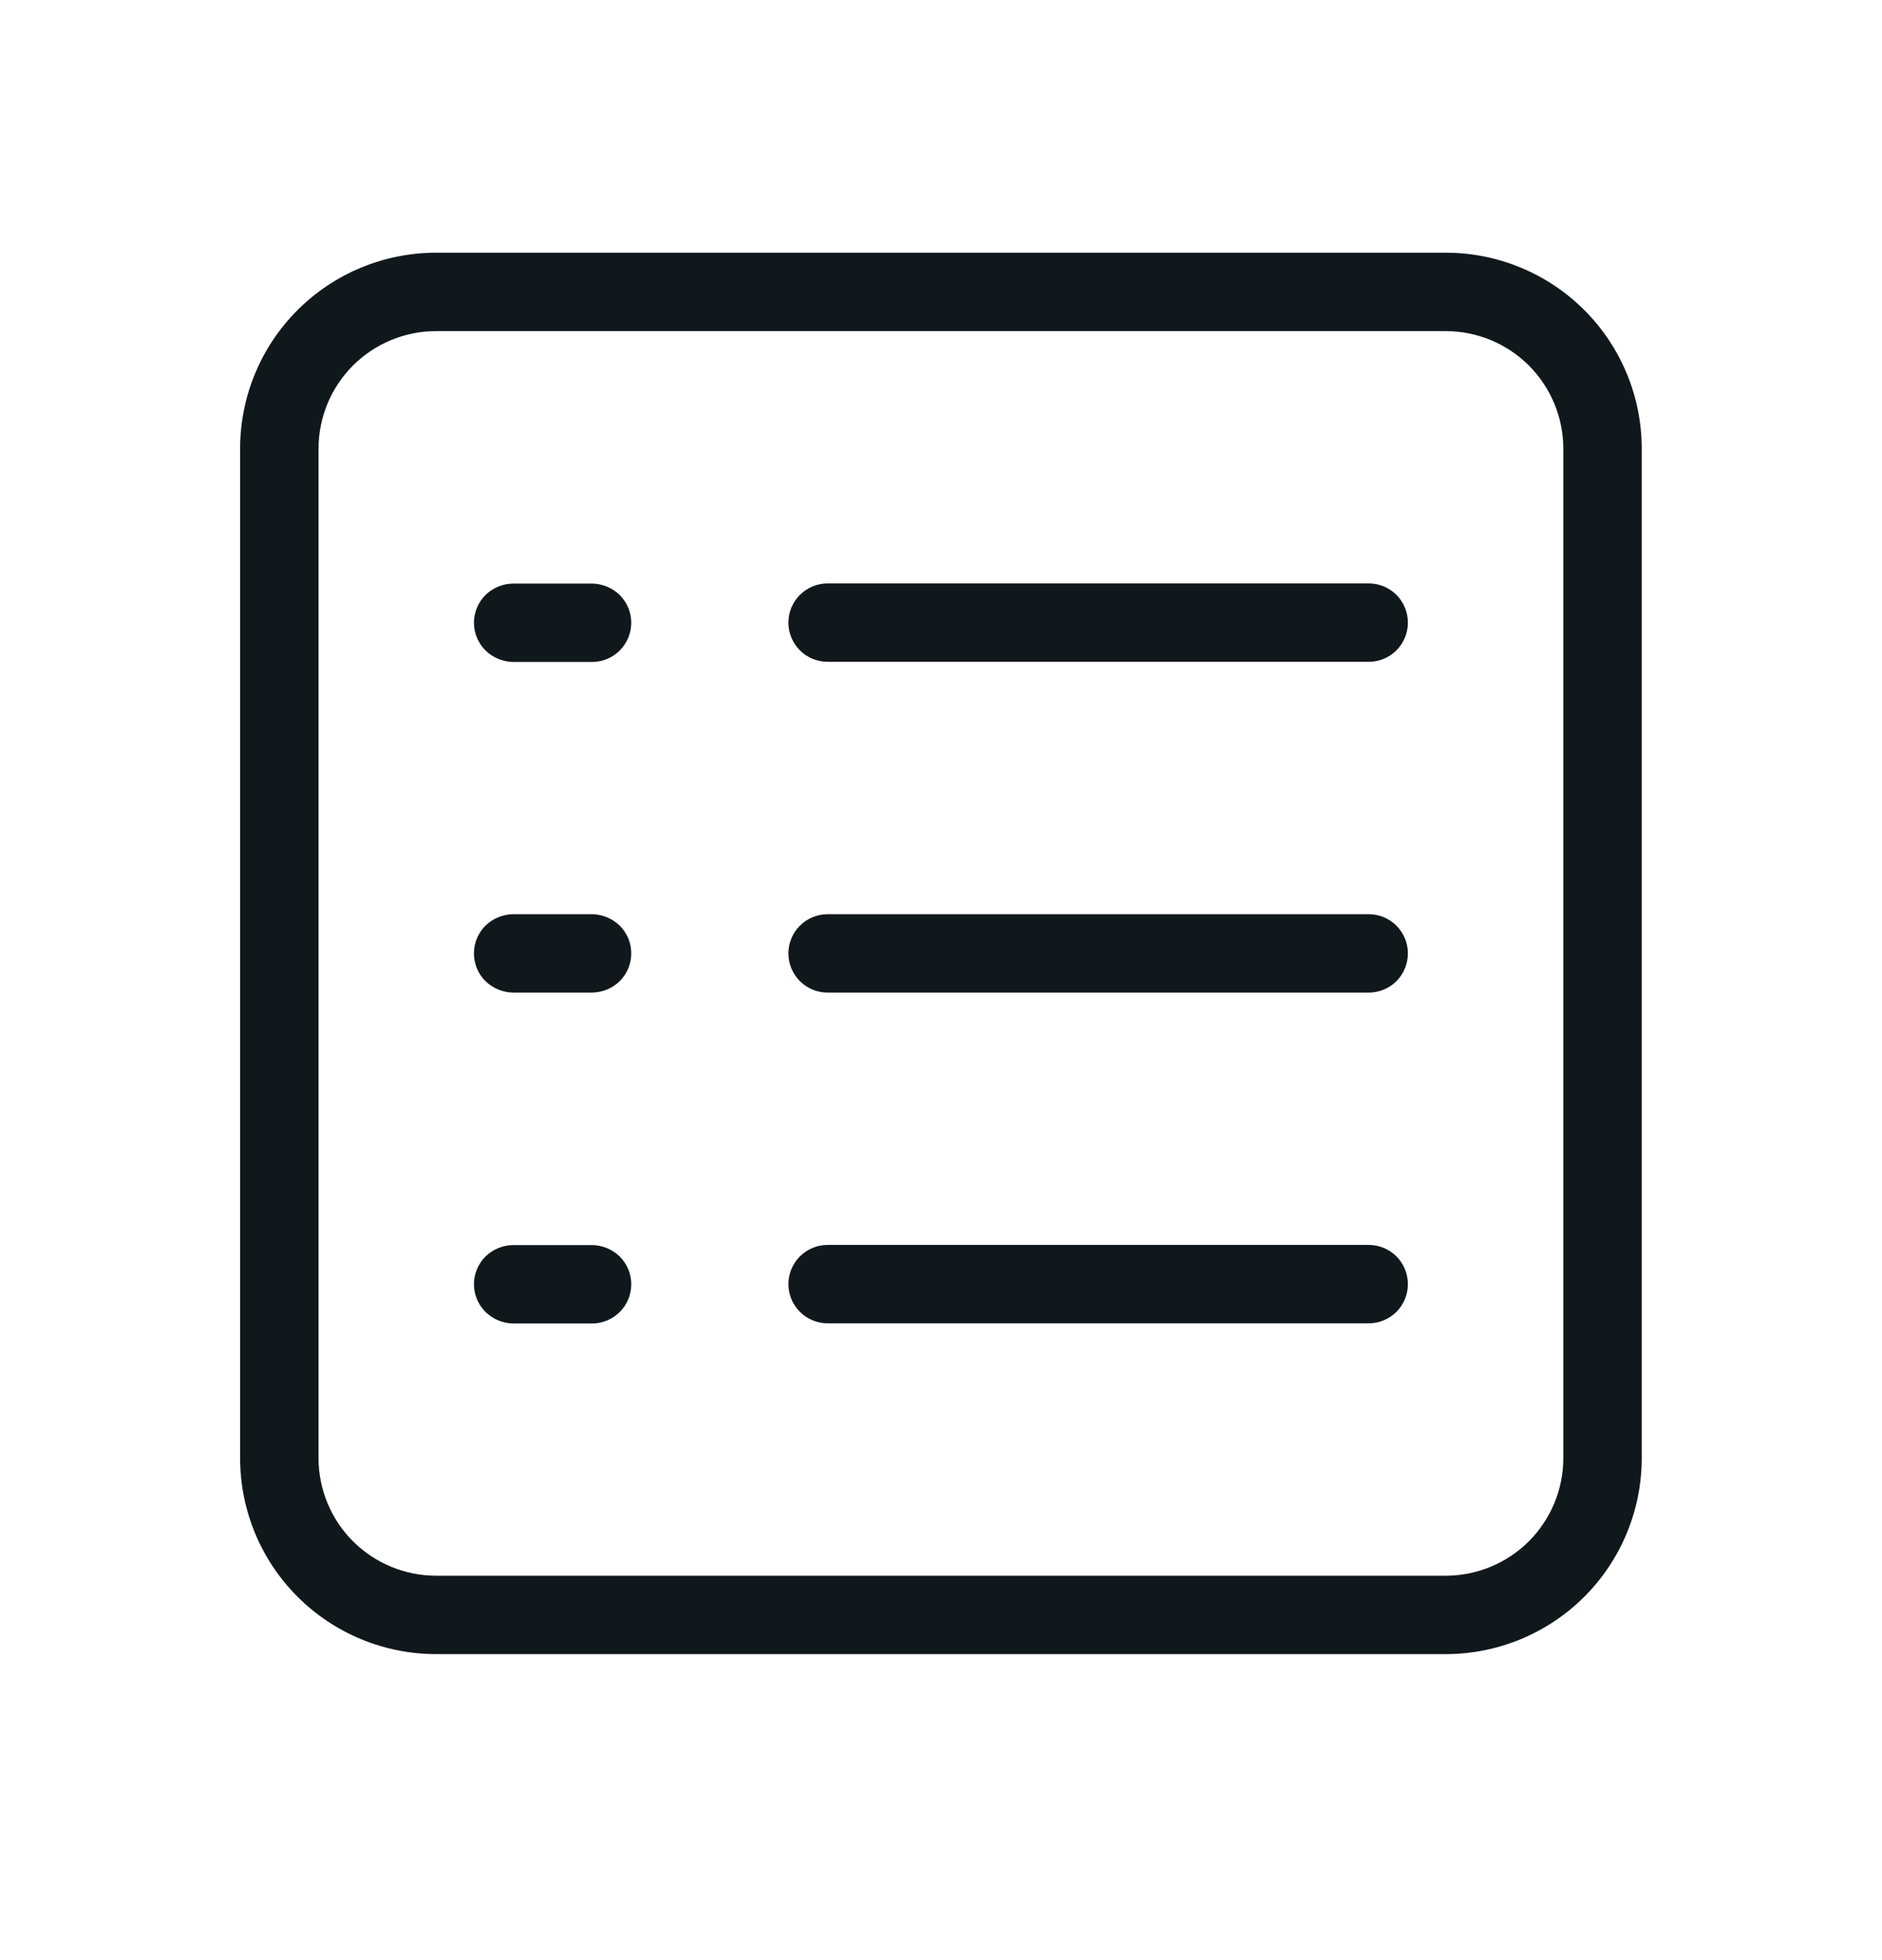 <svg width="24" height="25" viewBox="0 0 24 25" fill="none" xmlns="http://www.w3.org/2000/svg">
<path d="M18.436 21.097H5.562C4.899 21.097 4.263 20.834 3.794 20.365C3.325 19.896 3.062 19.26 3.062 18.597V5.723C3.062 5.06 3.325 4.424 3.794 3.955C4.263 3.486 4.899 3.223 5.562 3.223H18.436C19.099 3.223 19.735 3.486 20.204 3.955C20.673 4.424 20.936 5.06 20.936 5.723V18.597C20.936 19.26 20.673 19.896 20.204 20.365C19.735 20.834 19.099 21.097 18.436 21.097ZM5.562 4.223C5.164 4.223 4.783 4.381 4.501 4.662C4.22 4.944 4.062 5.325 4.062 5.723V18.597C4.062 18.995 4.22 19.376 4.501 19.658C4.783 19.939 5.164 20.097 5.562 20.097H18.436C18.834 20.097 19.215 19.939 19.497 19.658C19.778 19.376 19.936 18.995 19.936 18.597V5.723C19.936 5.325 19.778 4.944 19.497 4.662C19.215 4.381 18.834 4.223 18.436 4.223H5.562Z" fill="#11181C"/>
<path d="M6.544 8.443C6.412 8.441 6.285 8.388 6.191 8.296C6.097 8.202 6.044 8.075 6.044 7.942C6.044 7.81 6.097 7.683 6.191 7.589C6.285 7.497 6.412 7.444 6.544 7.443H7.55C7.682 7.445 7.808 7.497 7.903 7.589C7.949 7.635 7.986 7.691 8.012 7.751C8.037 7.812 8.05 7.877 8.05 7.943C8.05 8.076 7.997 8.203 7.903 8.297C7.81 8.39 7.682 8.443 7.55 8.443H6.544Z" fill="#11181C"/>
<path d="M6.544 12.66C6.412 12.658 6.286 12.605 6.191 12.514C6.144 12.468 6.107 12.412 6.082 12.352C6.057 12.291 6.044 12.226 6.044 12.16C6.044 12.094 6.057 12.029 6.082 11.968C6.107 11.908 6.144 11.852 6.191 11.806C6.285 11.714 6.412 11.662 6.544 11.66H7.55C7.682 11.662 7.808 11.714 7.903 11.806C7.949 11.852 7.986 11.908 8.012 11.968C8.037 12.029 8.05 12.094 8.05 12.16C8.05 12.226 8.037 12.291 8.012 12.352C7.986 12.412 7.949 12.468 7.903 12.514C7.808 12.606 7.682 12.658 7.55 12.66H6.544Z" fill="#11181C"/>
<path d="M6.544 16.88C6.412 16.878 6.285 16.825 6.191 16.733C6.097 16.639 6.044 16.512 6.044 16.38C6.044 16.247 6.097 16.12 6.191 16.026C6.285 15.934 6.412 15.882 6.544 15.88H7.55C7.682 15.882 7.808 15.934 7.903 16.026C7.949 16.072 7.986 16.128 8.012 16.188C8.037 16.249 8.05 16.314 8.05 16.38C8.05 16.513 7.997 16.64 7.903 16.734C7.81 16.827 7.682 16.88 7.55 16.88H6.544Z" fill="#11181C"/>
<path d="M10.554 8.441C10.422 8.441 10.294 8.388 10.201 8.295C10.107 8.201 10.054 8.074 10.054 7.941C10.054 7.808 10.107 7.681 10.201 7.587C10.294 7.494 10.422 7.441 10.554 7.441H17.454C17.587 7.441 17.714 7.494 17.808 7.587C17.901 7.681 17.954 7.808 17.954 7.941C17.954 8.074 17.901 8.201 17.808 8.295C17.714 8.388 17.587 8.441 17.454 8.441H10.554Z" fill="#11181C"/>
<path d="M10.554 12.66C10.422 12.66 10.294 12.607 10.201 12.514C10.107 12.42 10.054 12.293 10.054 12.16C10.054 12.027 10.107 11.9 10.201 11.806C10.294 11.713 10.422 11.66 10.554 11.66H17.454C17.587 11.66 17.714 11.713 17.808 11.806C17.901 11.9 17.954 12.027 17.954 12.16C17.954 12.293 17.901 12.42 17.808 12.514C17.714 12.607 17.587 12.66 17.454 12.66H10.554Z" fill="#11181C"/>
<path d="M10.554 16.878C10.422 16.878 10.294 16.825 10.201 16.732C10.107 16.638 10.054 16.511 10.054 16.378C10.054 16.245 10.107 16.118 10.201 16.024C10.294 15.931 10.422 15.878 10.554 15.878H17.454C17.587 15.878 17.714 15.931 17.808 16.024C17.901 16.118 17.954 16.245 17.954 16.378C17.954 16.511 17.901 16.638 17.808 16.732C17.714 16.825 17.587 16.878 17.454 16.878H10.554Z" fill="#11181C"/>
</svg>
